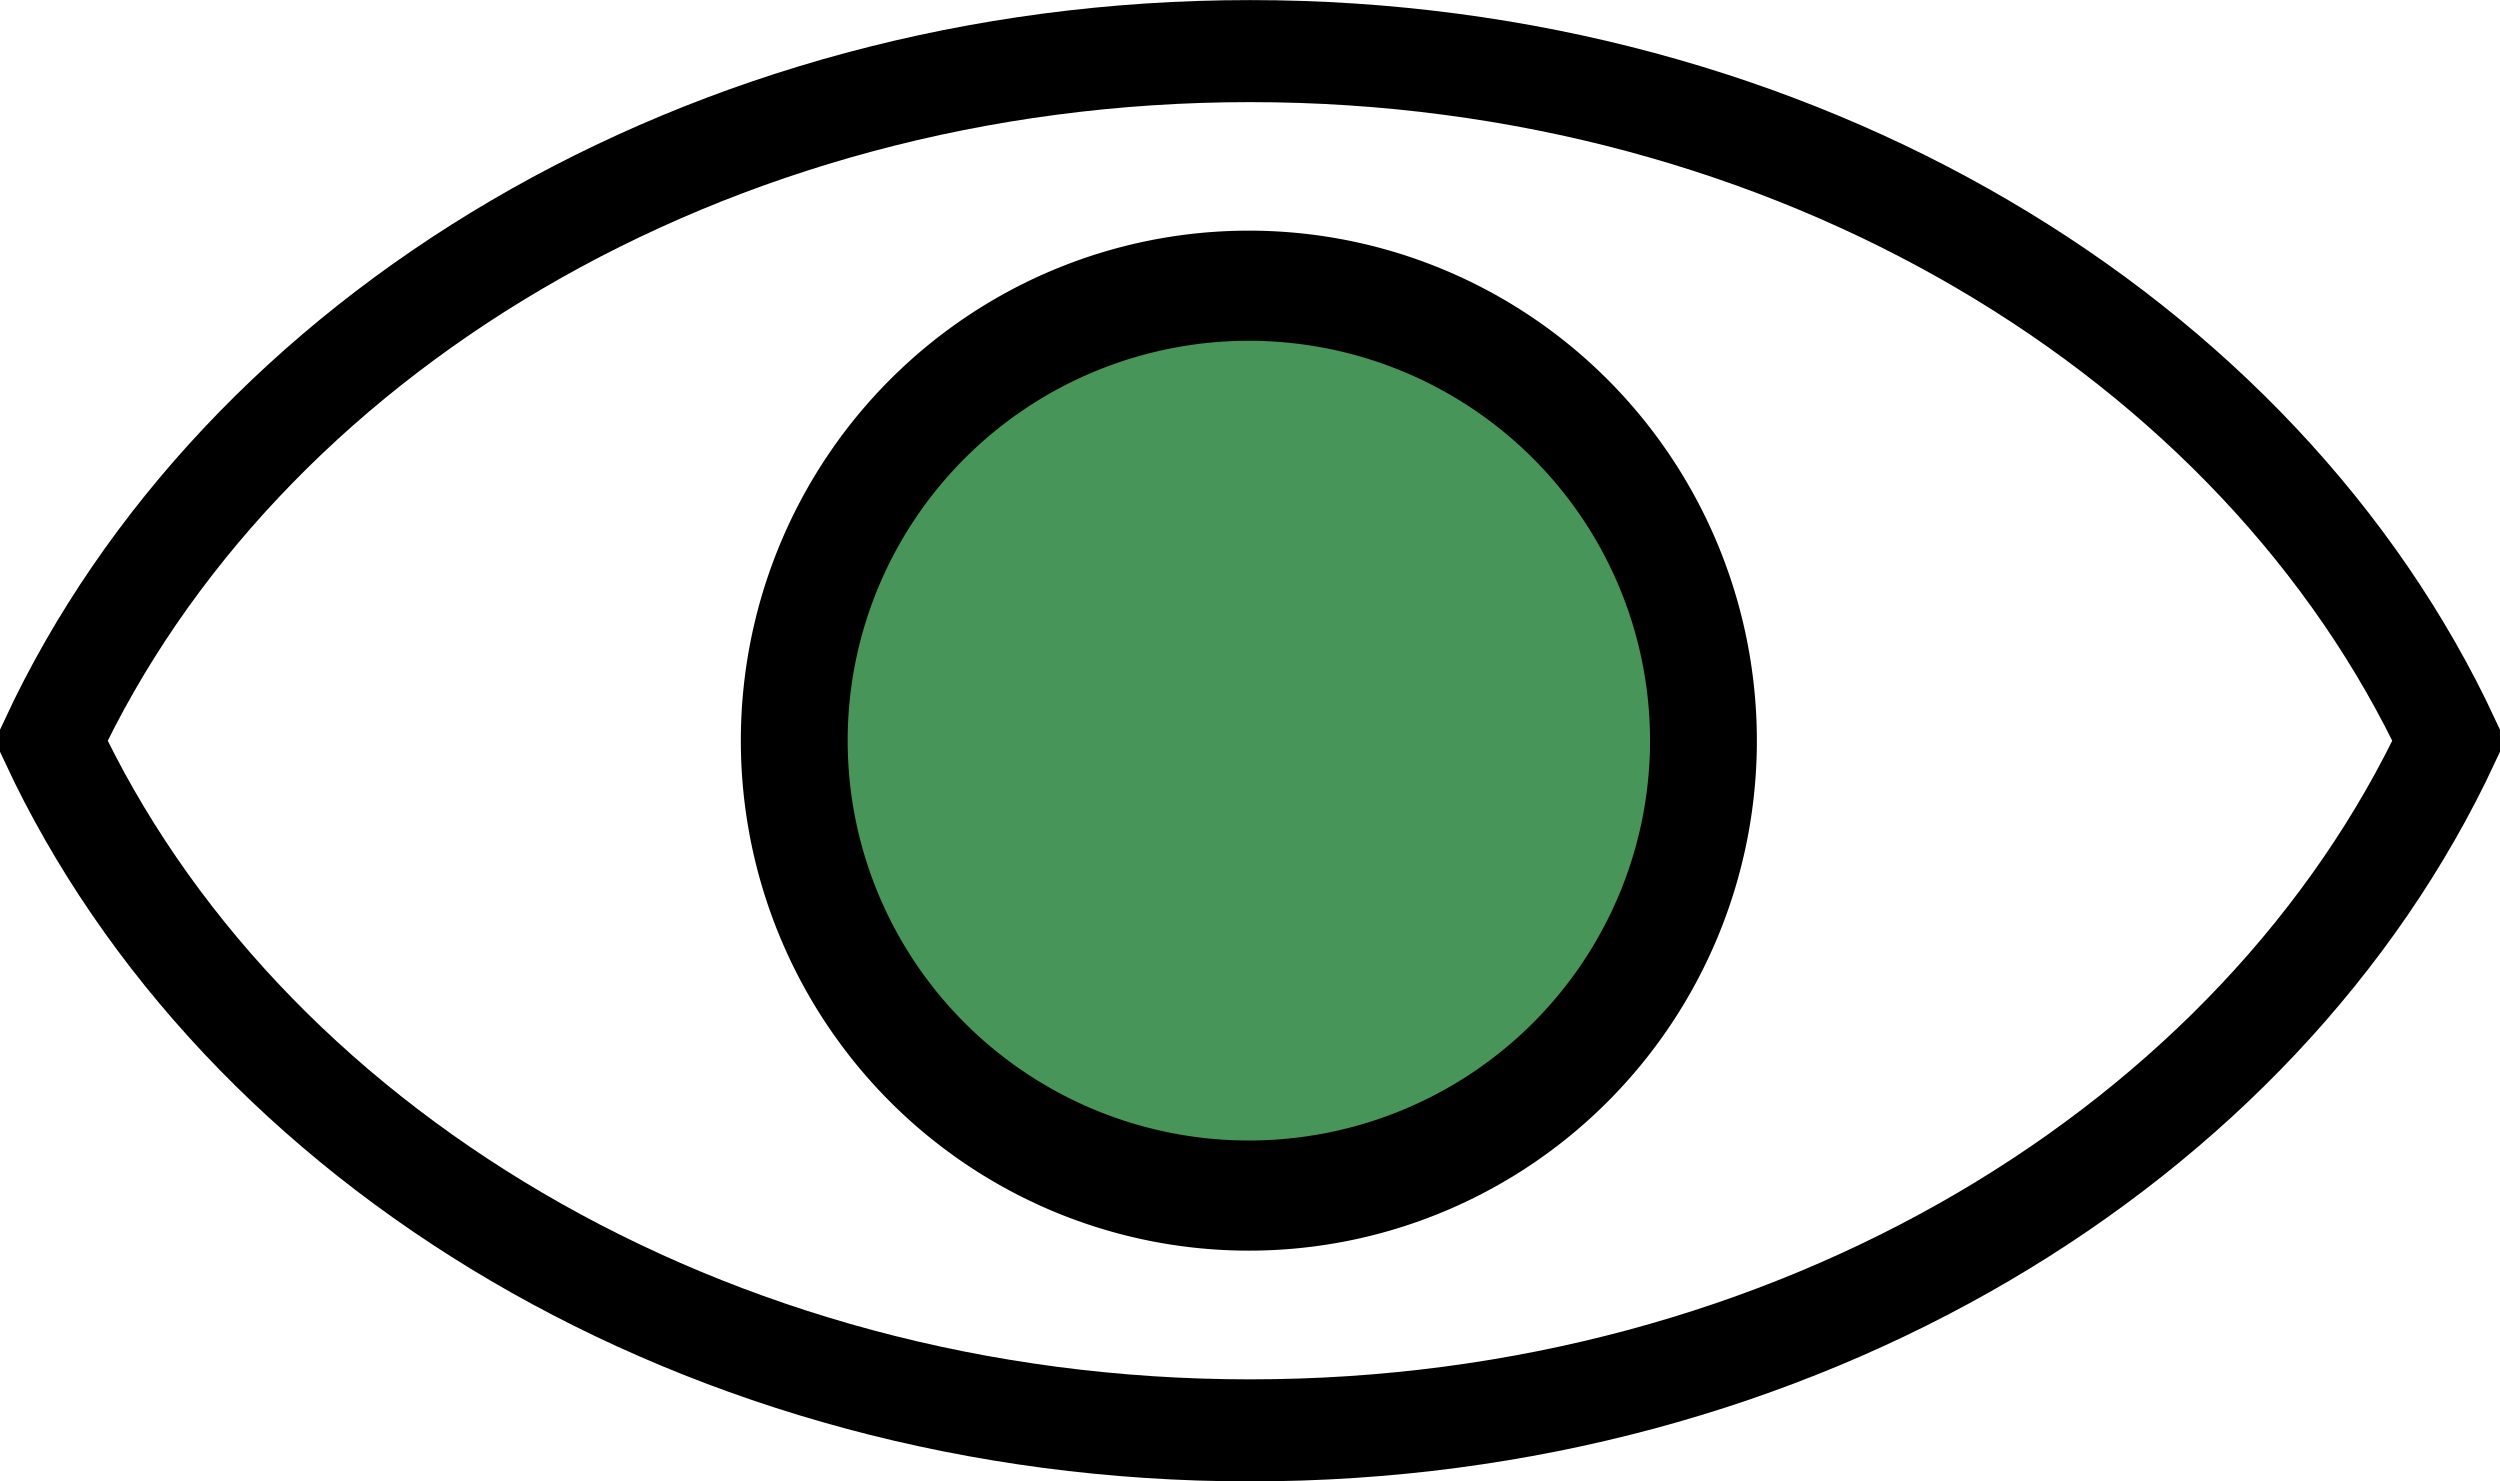 <svg xmlns="http://www.w3.org/2000/svg" height="16" viewBox="0 0 13.5 8" width="27" fill="#252525"><path d="M0-16h24V8H0z" fill="none"/><path d="M6.75.276C3.807.276 1.294 1.82.276 4 1.294 6.18 3.807 7.724 6.75 7.724S12.206 6.18 13.224 4C12.206 1.82 9.693.276 6.75.276z" fill="none" stroke="#000" stroke-width=".551"/><path d="M28.475 1.627a6.915 6.712 0 1 1-13.83 0 6.915 6.712 0 1 1 13.83 0z" transform="matrix(.355 0 0 .366 -.91 3.404)" fill="#479559" stroke="#000" stroke-width="1.625" stroke-linecap="round" stroke-linejoin="round"/></svg>